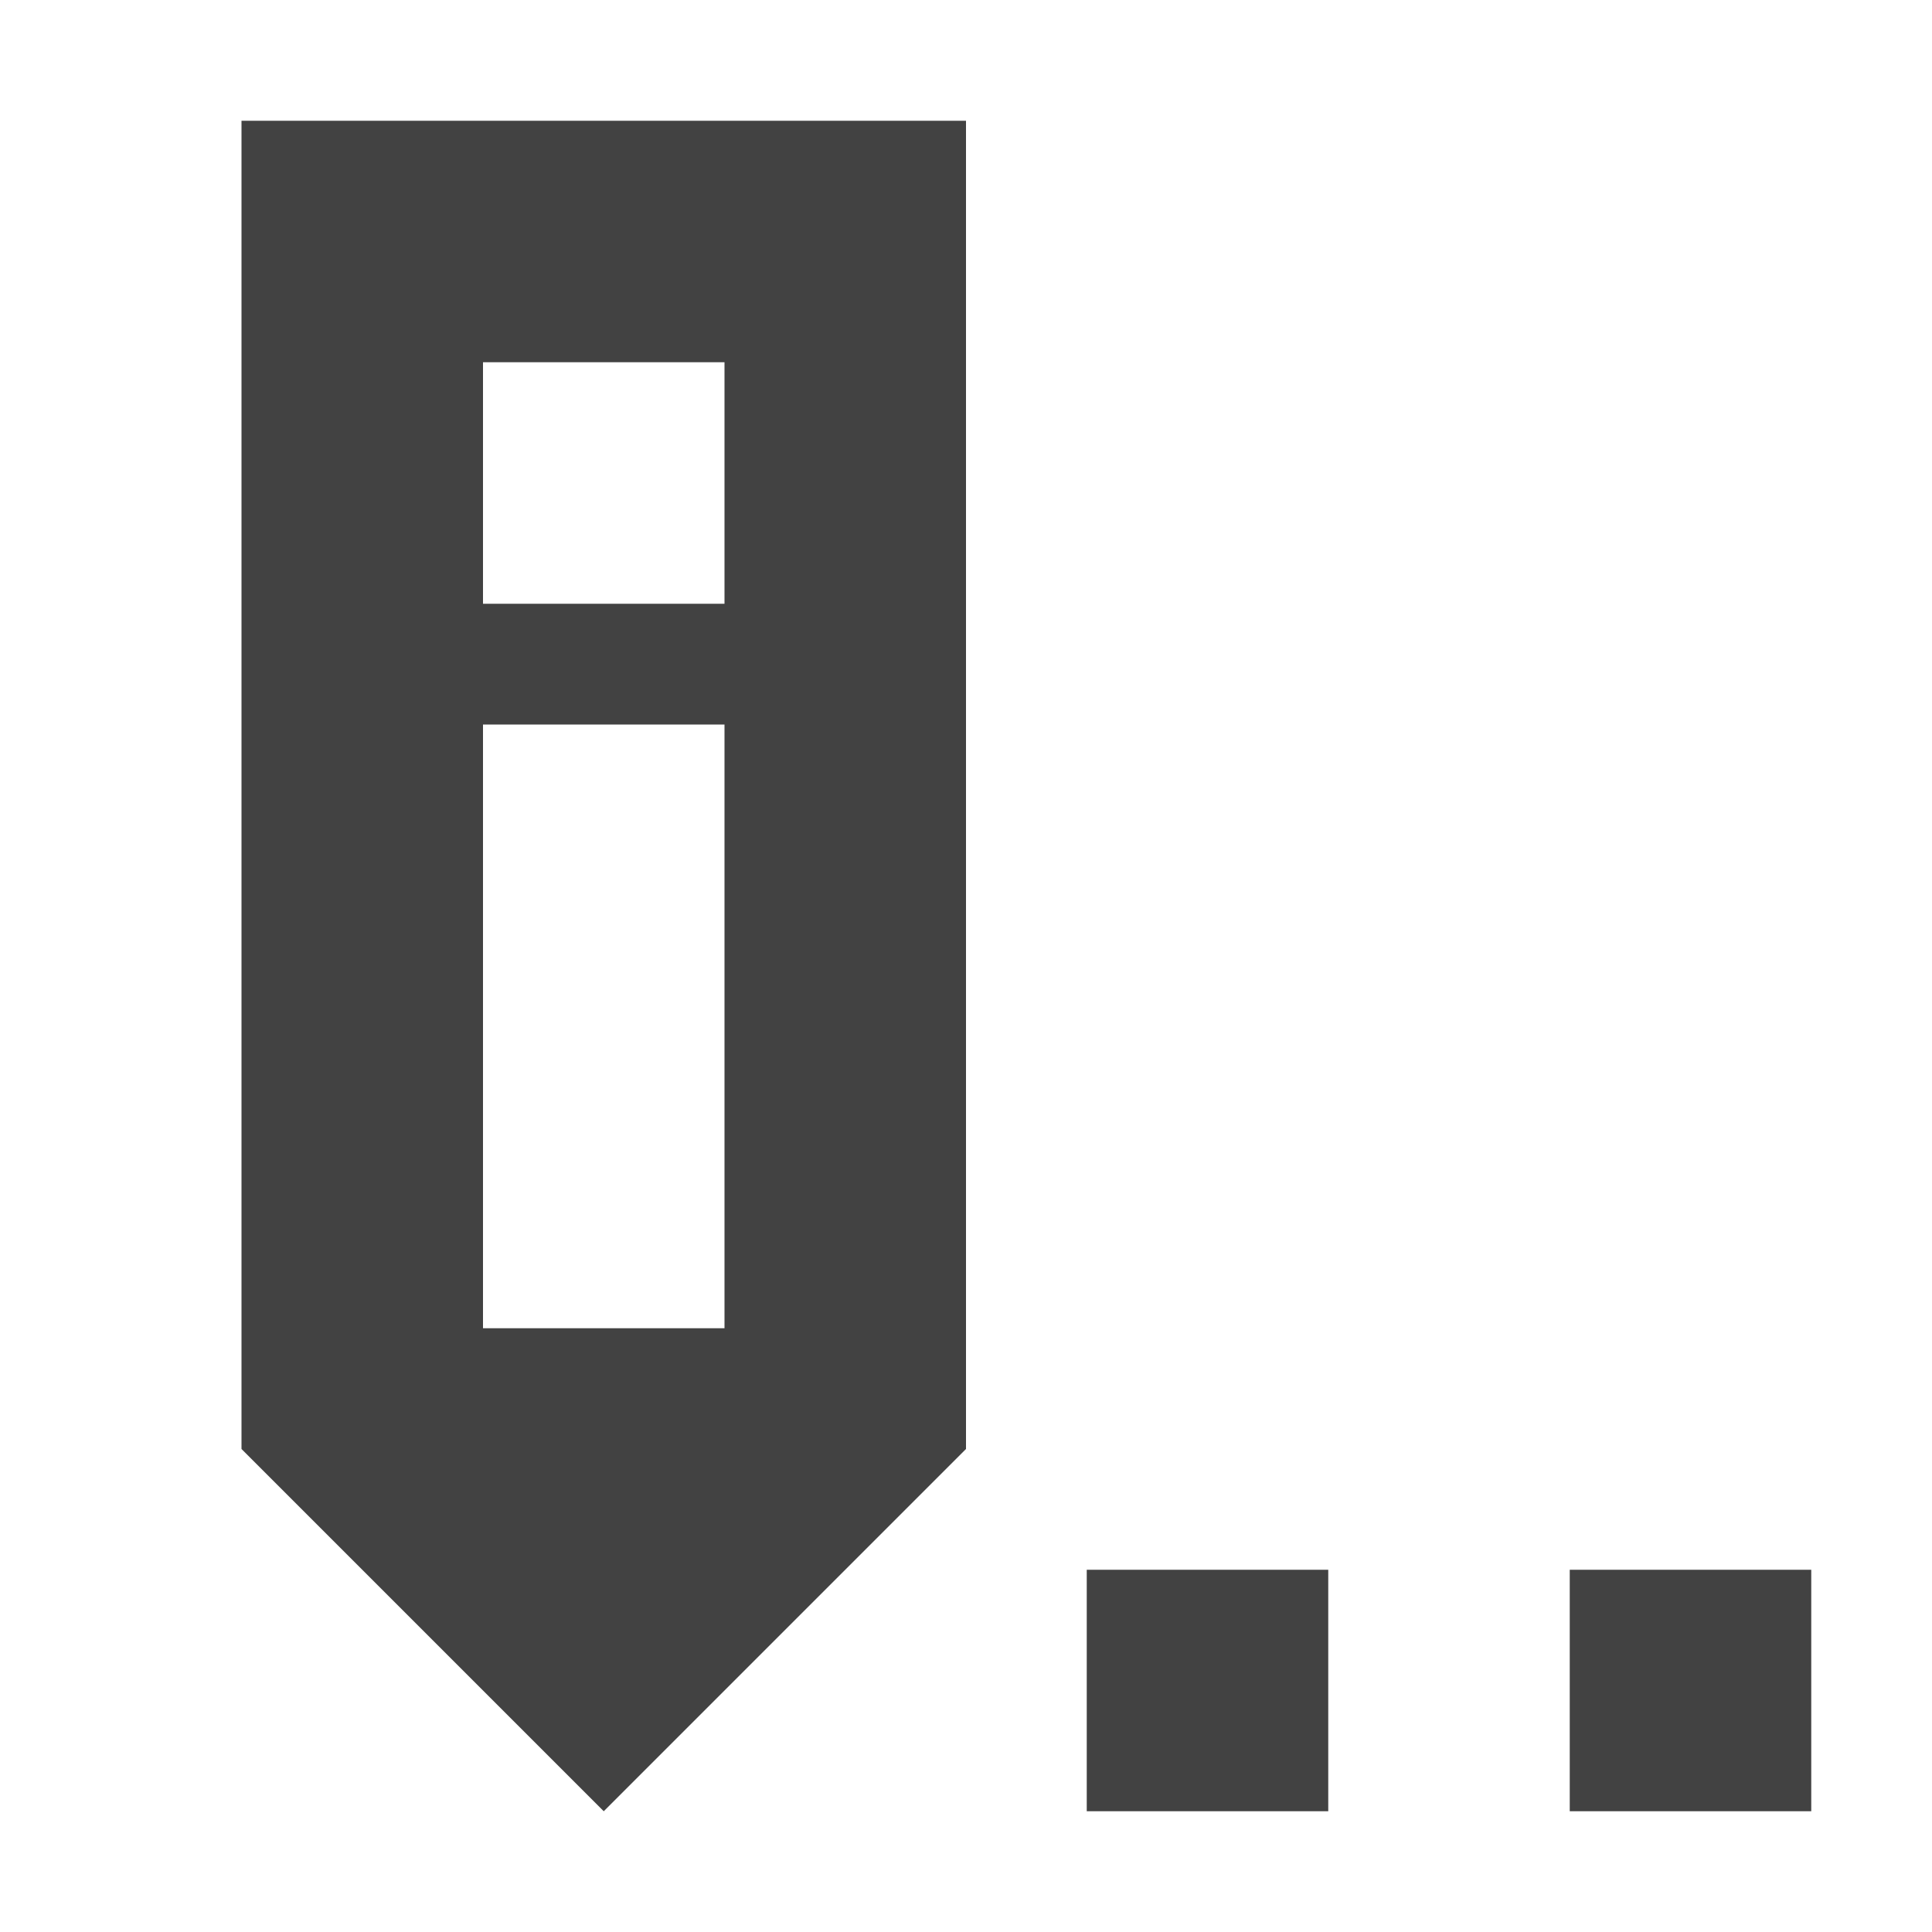 <?xml version="1.0" encoding="UTF-8"?>
<svg xmlns="http://www.w3.org/2000/svg" xmlns:xlink="http://www.w3.org/1999/xlink" width="16px" height="16px" viewBox="0 0 16 16" version="1.1">
<g id="surface1">
<defs>
  <style id="current-color-scheme" type="text/css">
   .ColorScheme-Text { color:#424242; } .ColorScheme-Highlight { color:#eeeeee; }
  </style>
 </defs>
<path style="fill:currentColor" class="ColorScheme-Text" d="M 8 1 L 8 12 L 5 15 L 2 12 L 2 1 Z M 15 13 L 15 15 L 13 15 L 13 13 Z M 11 13 L 11 15 L 9 15 L 9 13 Z M 6 3 L 4 3 L 4 5 L 6 5 Z M 6 6 L 4 6 L 4 11 L 6 11 Z M 6 6 "/>
</g>
</svg>
